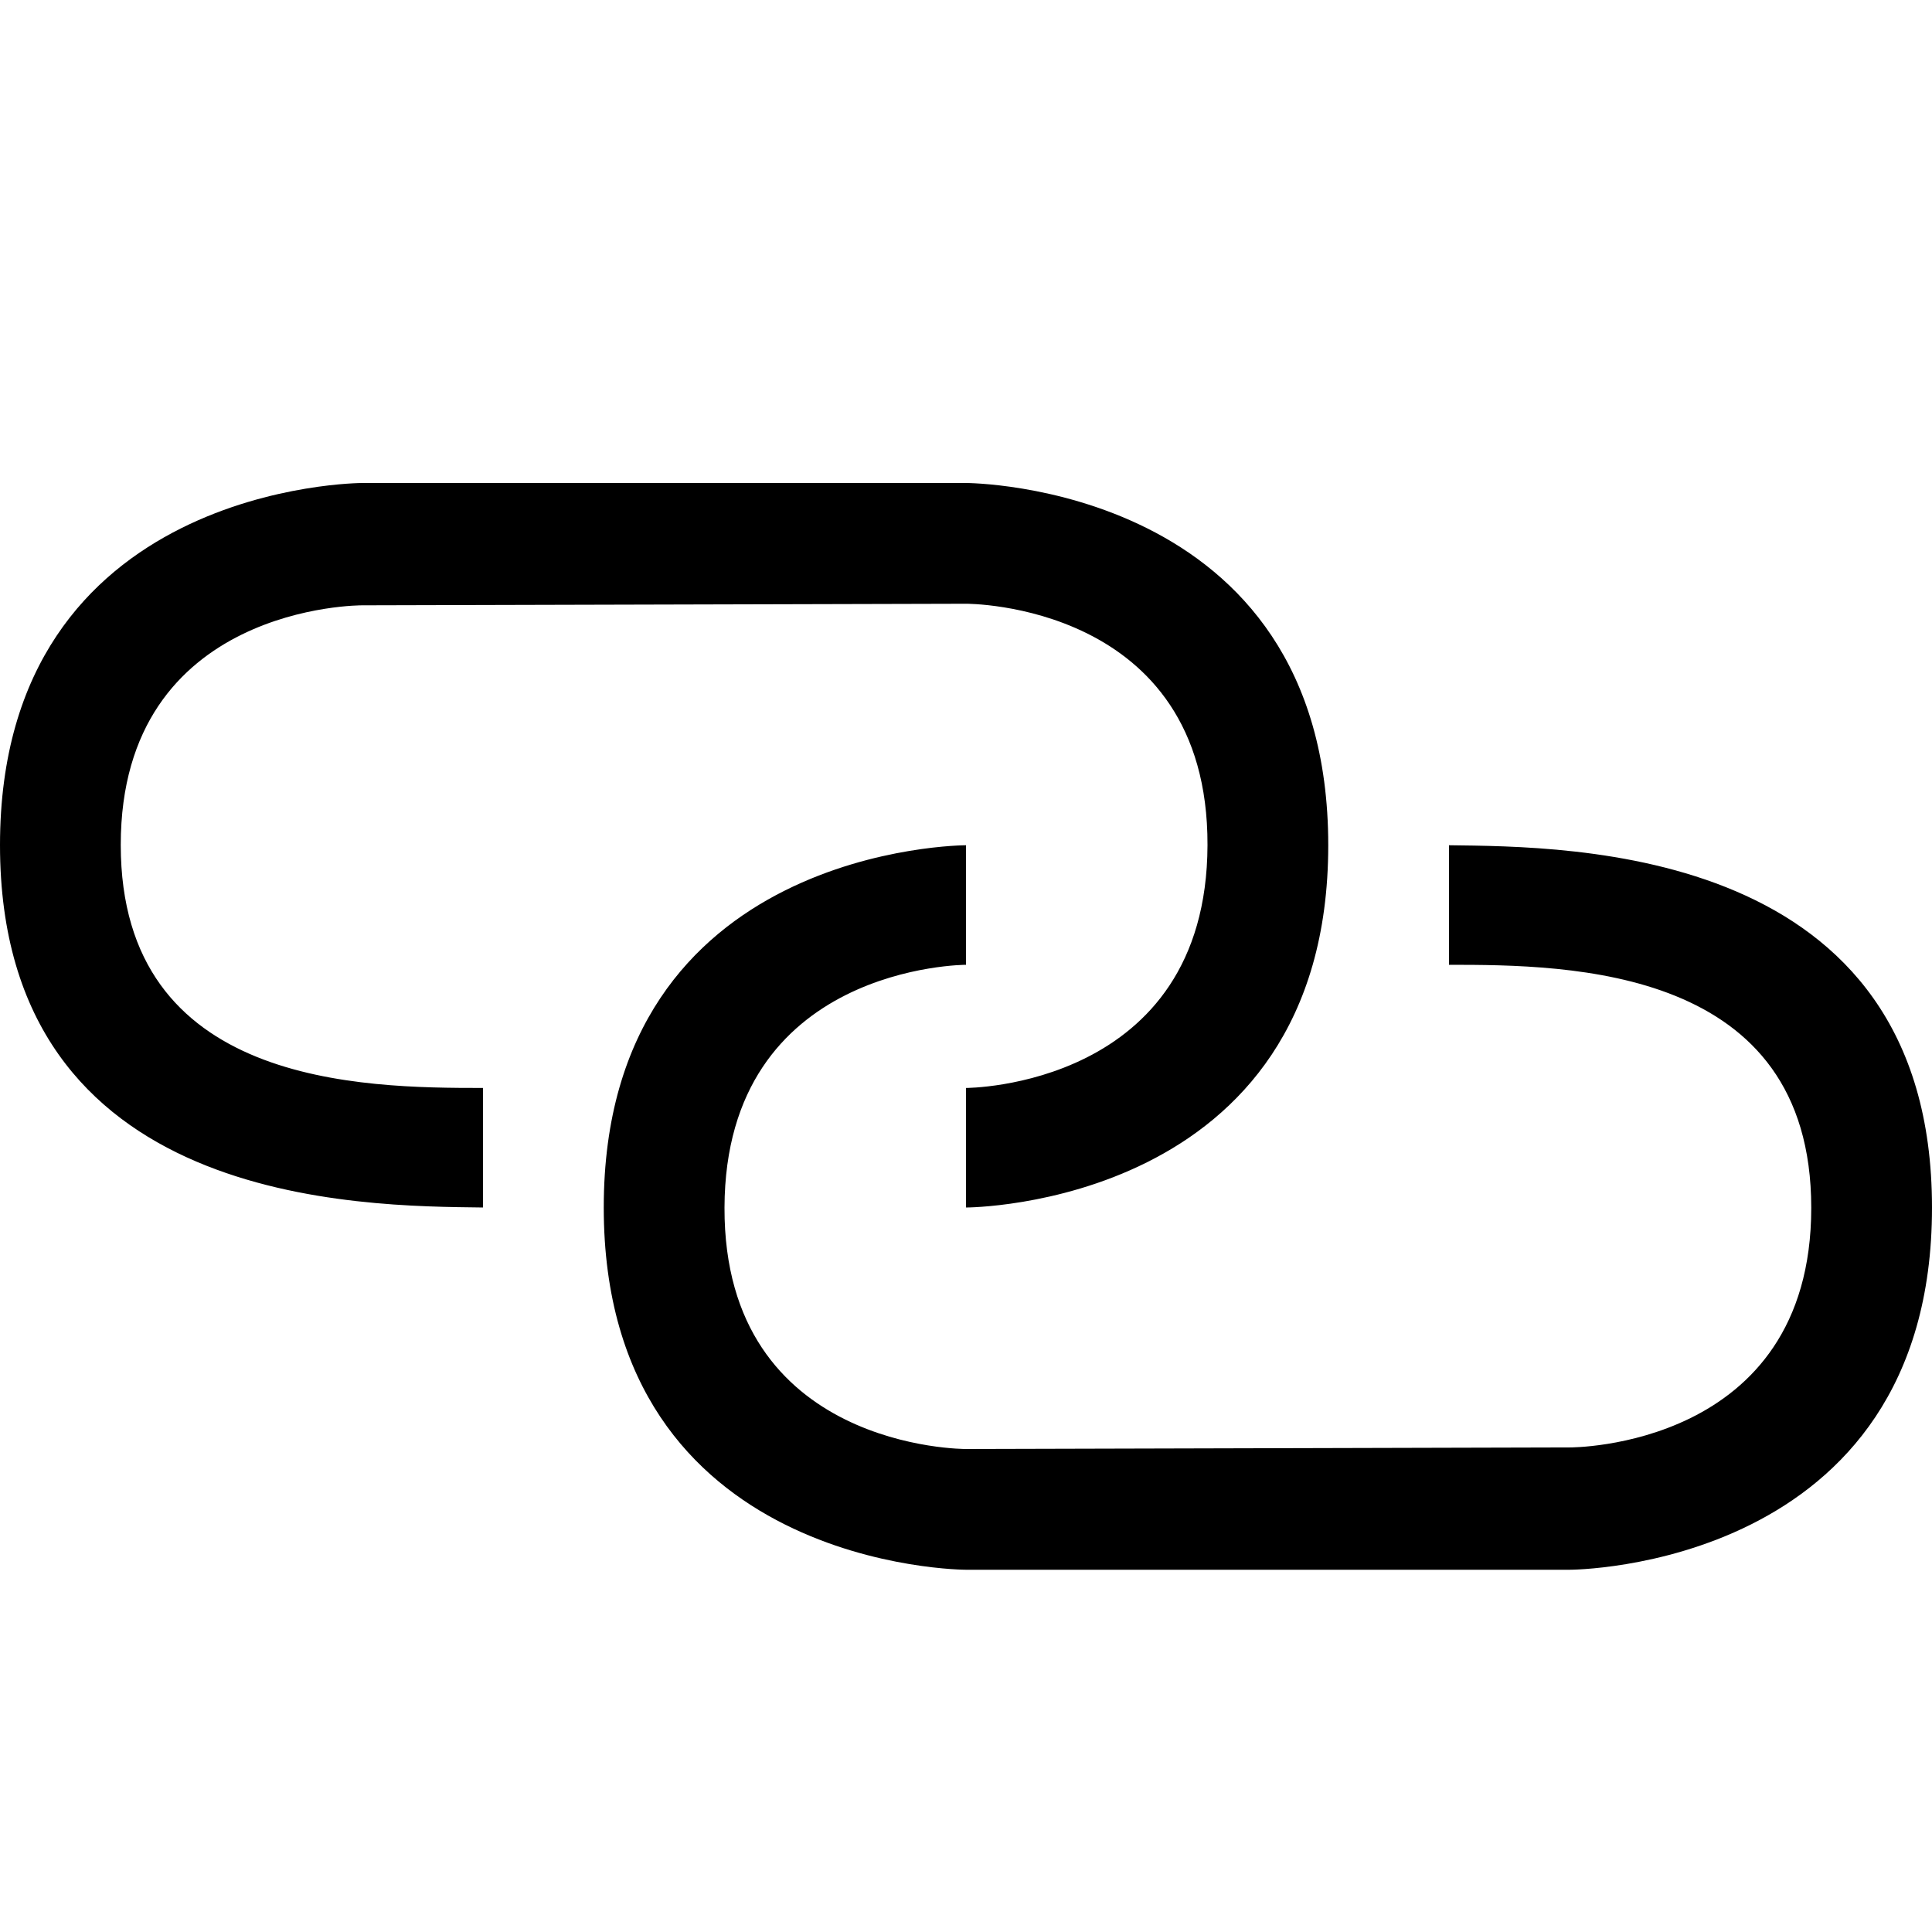 <?xml version="1.0" encoding="UTF-8" standalone="no"?>
<svg width="16px" height="16px" viewBox="0 0 16 16" version="1.1" xmlns="http://www.w3.org/2000/svg" xmlns:xlink="http://www.w3.org/1999/xlink">
    <defs></defs>
    <g id="web-app" stroke="none" stroke-width="1" fill="none" fill-rule="evenodd">
        <g id="link" fill="#000000">
            <path d="M4,9.01 C3,9.01 1,8.994 1,6.997 C1,5 3,5.013 3,5.013 L8,5 C8,5 10.006,4.988 10,6.999 C9.994,9.01 8,9.01 8,9.01 L8,10 C8,10 11,10 11,7 C11,4 8,4 8,4 L3,4 C3,4 -8.42423276e-07,4 0,6.999 C8.42423275e-07,9.998 3,9.987 4,10 L4,9.01 Z M12,7.99 C13,7.99 15,8.006 15,10.003 C15,12 13,11.987 13,11.987 L8,12 C8,12 5.994,12.012 6,10.001 C6.006,7.99 8,7.99 8,7.99 L8,7 C8,7 5,7 5,10 C5,13 8,13 8,13 L13,13 C13,13 16,13 16,10.001 C16,7.002 13,7.013 12,7 L12,7.99 Z" id="Shape"></path>
        </g>
    </g>
</svg>